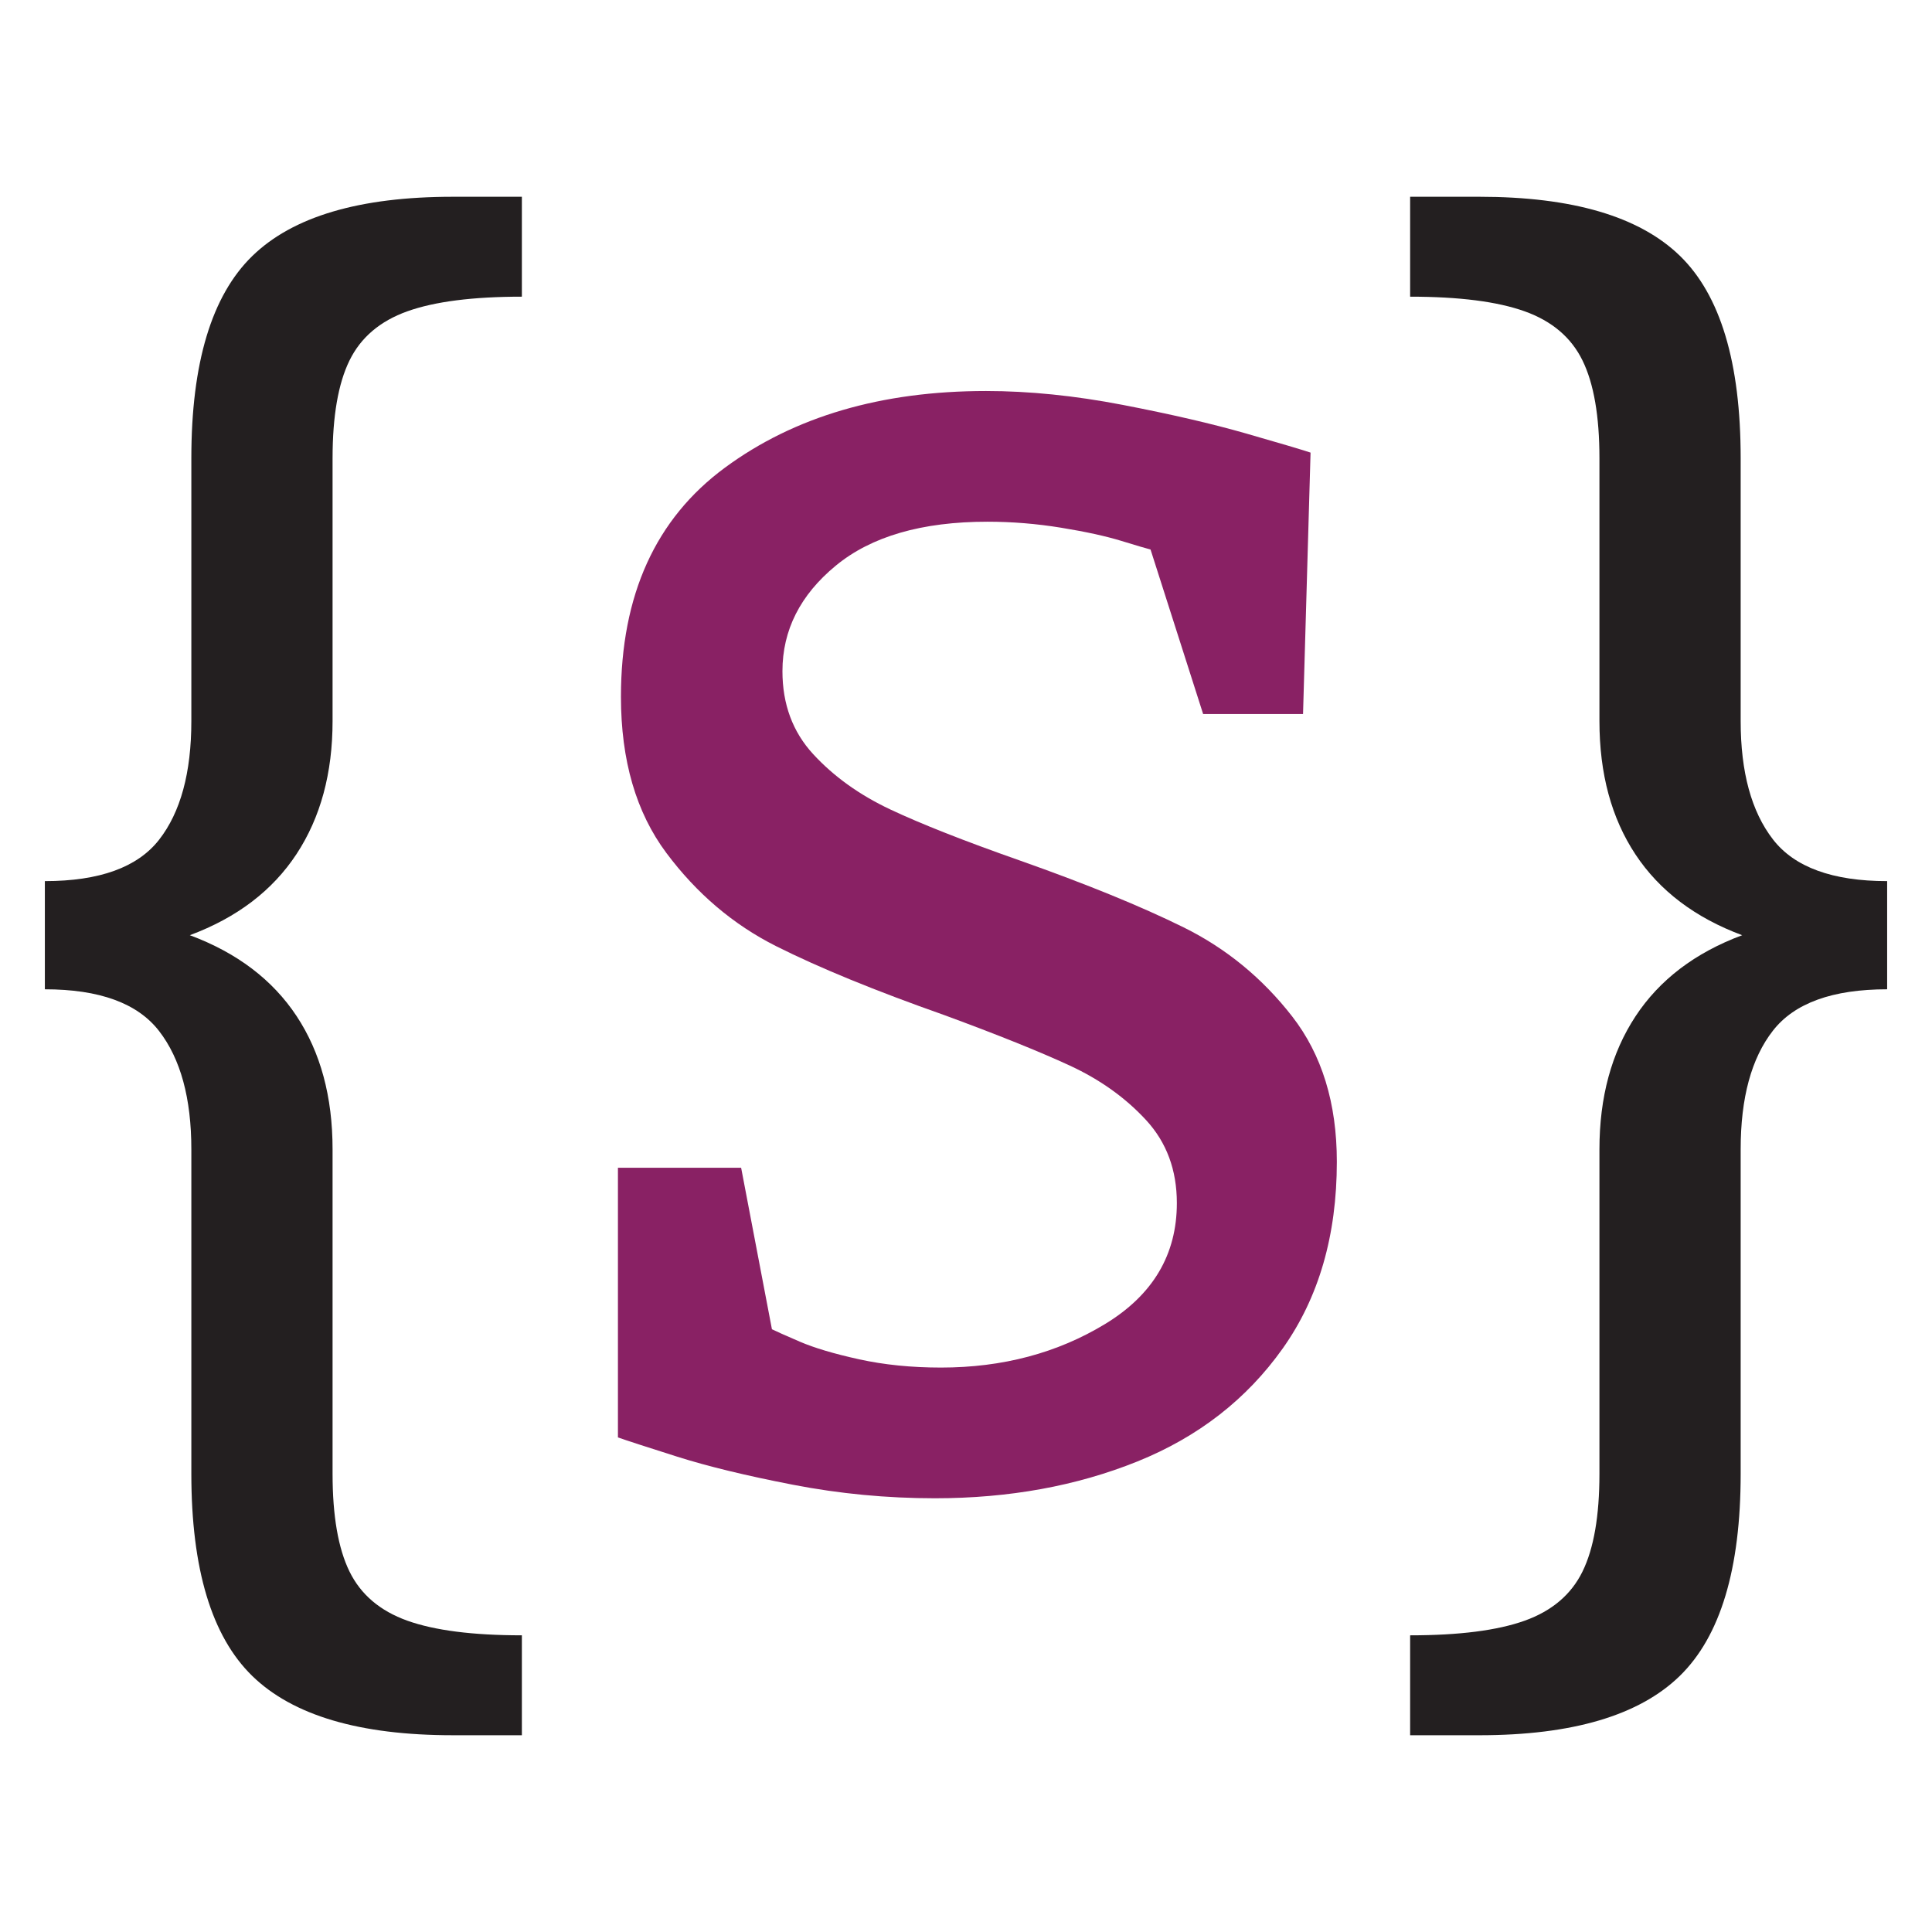 <?xml version="1.0" encoding="utf-8"?>
<!-- Generator: Adobe Illustrator 16.0.0, SVG Export Plug-In . SVG Version: 6.00 Build 0)  -->
<!DOCTYPE svg PUBLIC "-//W3C//DTD SVG 1.1//EN" "http://www.w3.org/Graphics/SVG/1.1/DTD/svg11.dtd">
<svg version="1.1" id="Layer_1" xmlns="http://www.w3.org/2000/svg" xmlns:xlink="http://www.w3.org/1999/xlink" x="0px" y="0px"
	 width="256px" height="256px" viewBox="0 0 256 256" enable-background="new 0 0 256 256" xml:space="preserve">
<g>
	<path fill="#231F20" d="M53.971,41.252c-3.618,1.294-6.171,3.467-7.664,6.52c-1.493,3.053-2.24,7.366-2.24,12.94V95.55
		c0,6.901-1.593,12.774-4.778,17.619c-3.186,4.844-7.898,8.428-14.135,10.75c6.236,2.322,10.949,5.89,14.135,10.7
		c3.185,4.812,4.778,10.7,4.778,17.668v43.001c0,5.574,0.747,9.888,2.24,12.94c1.493,3.05,4.046,5.226,7.664,6.52
		c3.617,1.294,8.675,1.94,15.18,1.94v13.239h-9.157c-12.343,0-21.202-2.624-26.577-7.863c-5.375-5.243-8.063-14.171-8.063-26.776
		v-43.001c0-6.769-1.428-11.994-4.28-15.677c-2.854-3.684-7.898-5.524-15.13-5.524v-14.334c7.232,0,12.276-1.825,15.13-5.475
		c2.852-3.649,4.28-8.893,4.28-15.728V60.712c0-12.608,2.688-21.534,8.063-26.776s14.234-7.863,26.577-7.863h9.157v13.238
		C62.646,39.311,57.587,39.958,53.971,41.252z"/>
	<path fill="#892164" d="M105.969,177.774c1.925,0.83,4.544,1.609,7.864,2.34c3.318,0.729,6.933,1.095,10.85,1.095
		c8.162,0,15.412-1.925,21.75-5.773c6.334-3.849,9.506-9.19,9.506-16.025c0-4.38-1.359-8.047-4.082-10.999
		c-2.723-2.953-6.088-5.358-10.102-7.217c-4.018-1.858-9.541-4.081-16.574-6.669c-9.224-3.252-16.673-6.305-22.347-9.158
		c-5.674-2.853-10.518-6.967-14.533-12.343c-4.016-5.375-6.022-12.276-6.022-20.704c0-13.471,4.594-23.59,13.786-30.359
		c9.19-6.769,20.719-10.152,34.589-10.152c5.707,0,11.746,0.613,18.117,1.841c6.369,1.229,11.809,2.489,16.324,3.783
		c4.512,1.294,7.365,2.14,8.561,2.538l-0.996,34.64h-13.238l-6.969-21.799c-0.533-0.133-1.826-0.515-3.881-1.146
		c-2.059-0.63-4.715-1.211-7.963-1.741c-3.252-0.531-6.506-0.797-9.756-0.797c-8.694,0-15.395,1.941-20.107,5.823
		c-4.713,3.882-7.067,8.544-7.067,13.985c0,4.38,1.359,8.046,4.081,10.999c2.721,2.953,6.122,5.392,10.203,7.316
		c4.081,1.924,9.805,4.181,17.171,6.769c8.822,3.118,16.059,6.071,21.699,8.858c5.637,2.787,10.434,6.719,14.383,11.796
		c3.945,5.076,5.922,11.496,5.922,19.261c0,9.754-2.389,18-7.166,24.735s-11.199,11.729-19.262,14.98
		c-8.063,3.249-17.006,4.877-26.825,4.877c-6.37,0-12.641-0.597-18.813-1.791c-6.171-1.195-11.298-2.439-15.379-3.733
		s-6.686-2.14-7.814-2.538v-35.734h16.325l4.081,21.4C102.817,176.397,104.043,176.945,105.969,177.774z"/>
	<path fill="#231F20" d="M222.584,33.886c5.375,5.209,8.063,14.151,8.063,26.826V95.55c0,6.77,1.428,11.995,4.281,15.678
		c2.85,3.683,7.896,5.524,15.129,5.524v14.334c-7.232,0-12.279,1.824-15.129,5.475c-2.854,3.649-4.281,8.892-4.281,15.727v43.001
		c0,12.605-2.688,21.533-8.063,26.776c-5.375,5.239-14.234,7.863-26.576,7.863h-9.158v-13.239c6.504,0,11.561-0.646,15.18-1.94
		c3.617-1.294,6.172-3.47,7.664-6.52c1.494-3.053,2.24-7.366,2.24-12.94v-43.001c0-6.901,1.592-12.773,4.777-17.618
		c3.186-4.844,7.896-8.428,14.135-10.75c-6.238-2.322-10.949-5.89-14.135-10.7c-3.186-4.812-4.777-10.701-4.777-17.669V60.712
		c0-5.574-0.746-9.888-2.24-12.94c-1.492-3.053-4.047-5.226-7.664-6.52c-3.619-1.294-8.676-1.941-15.18-1.941V26.072h9.158
		C208.35,26.072,217.209,28.677,222.584,33.886z"/>
</g>
</svg>
